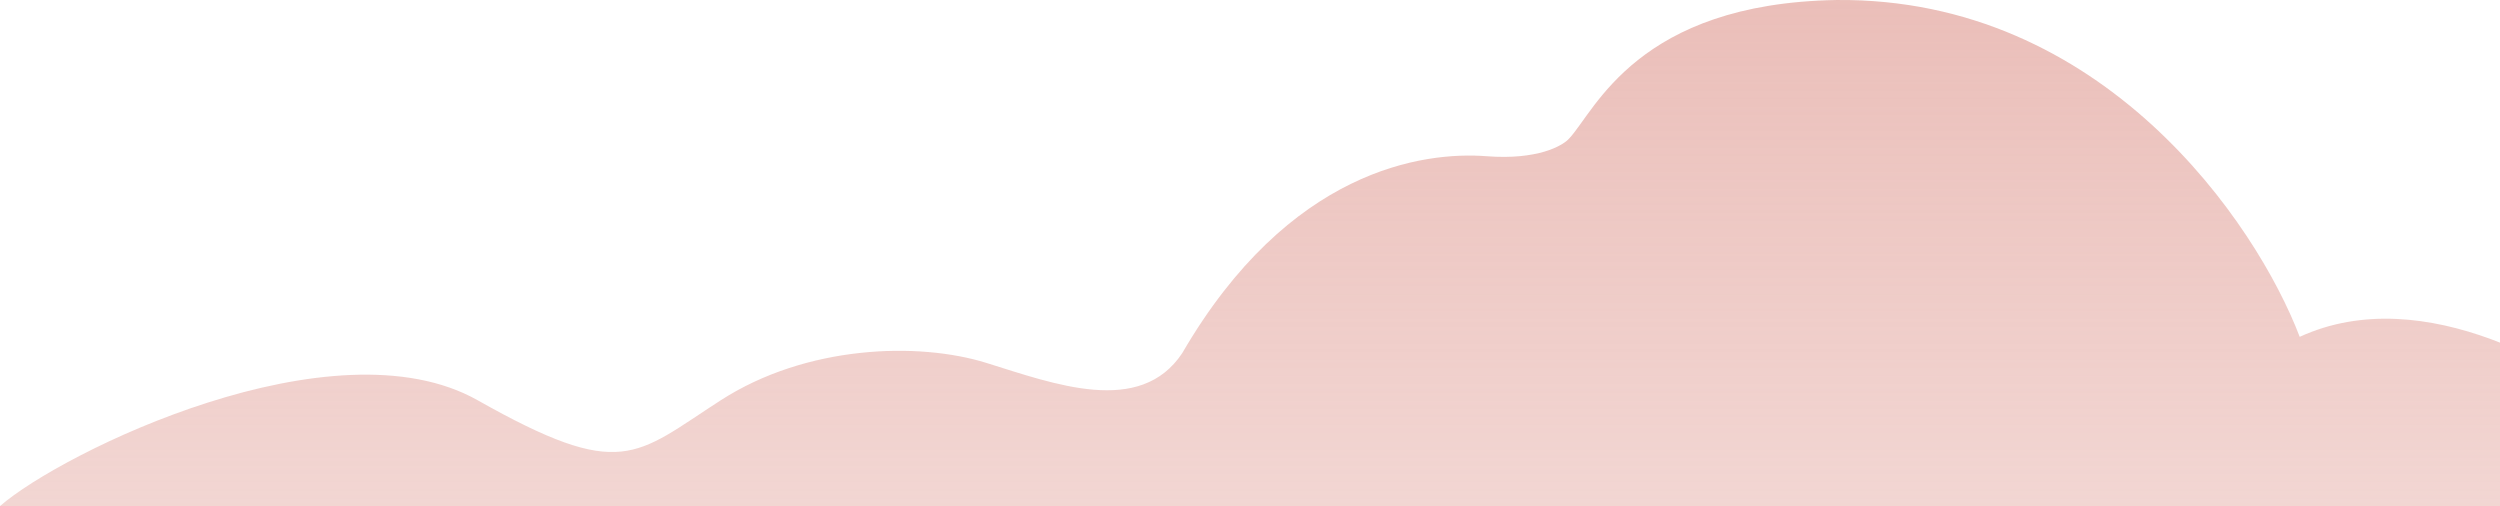 <svg width="741" height="150" viewBox="0 0 741 150" fill="none" xmlns="http://www.w3.org/2000/svg">
<path d="M681.635 99.841C718.501 82.865 763.239 110.13 781 125.885V150H0C18.241 134.084 98.885 94.537 141.607 118.651C184.329 142.766 188.17 135.049 213.611 118.651C239.052 102.253 272.174 101.289 292.335 107.558C312.496 113.828 337.937 123.474 350.418 104.665C382.1 50.166 421.942 44.861 440.663 46.307C455.639 47.465 463.224 43.253 465.144 41.002C472.824 32.803 485.305 0.971 544.348 0.007C623.456 -0.765 668.834 66.242 681.635 99.841Z" fill="url(#paint0_linear_246_237)" fill-opacity="0.7"/>
<defs>
<linearGradient id="paint0_linear_246_237" x1="390.5" y1="-24" x2="390.5" y2="408" gradientUnits="userSpaceOnUse">
<stop stop-color="#E09D95"/>
<stop offset="1" stop-color="#E09D95" stop-opacity="0"/>
</linearGradient>
</defs>
</svg>
